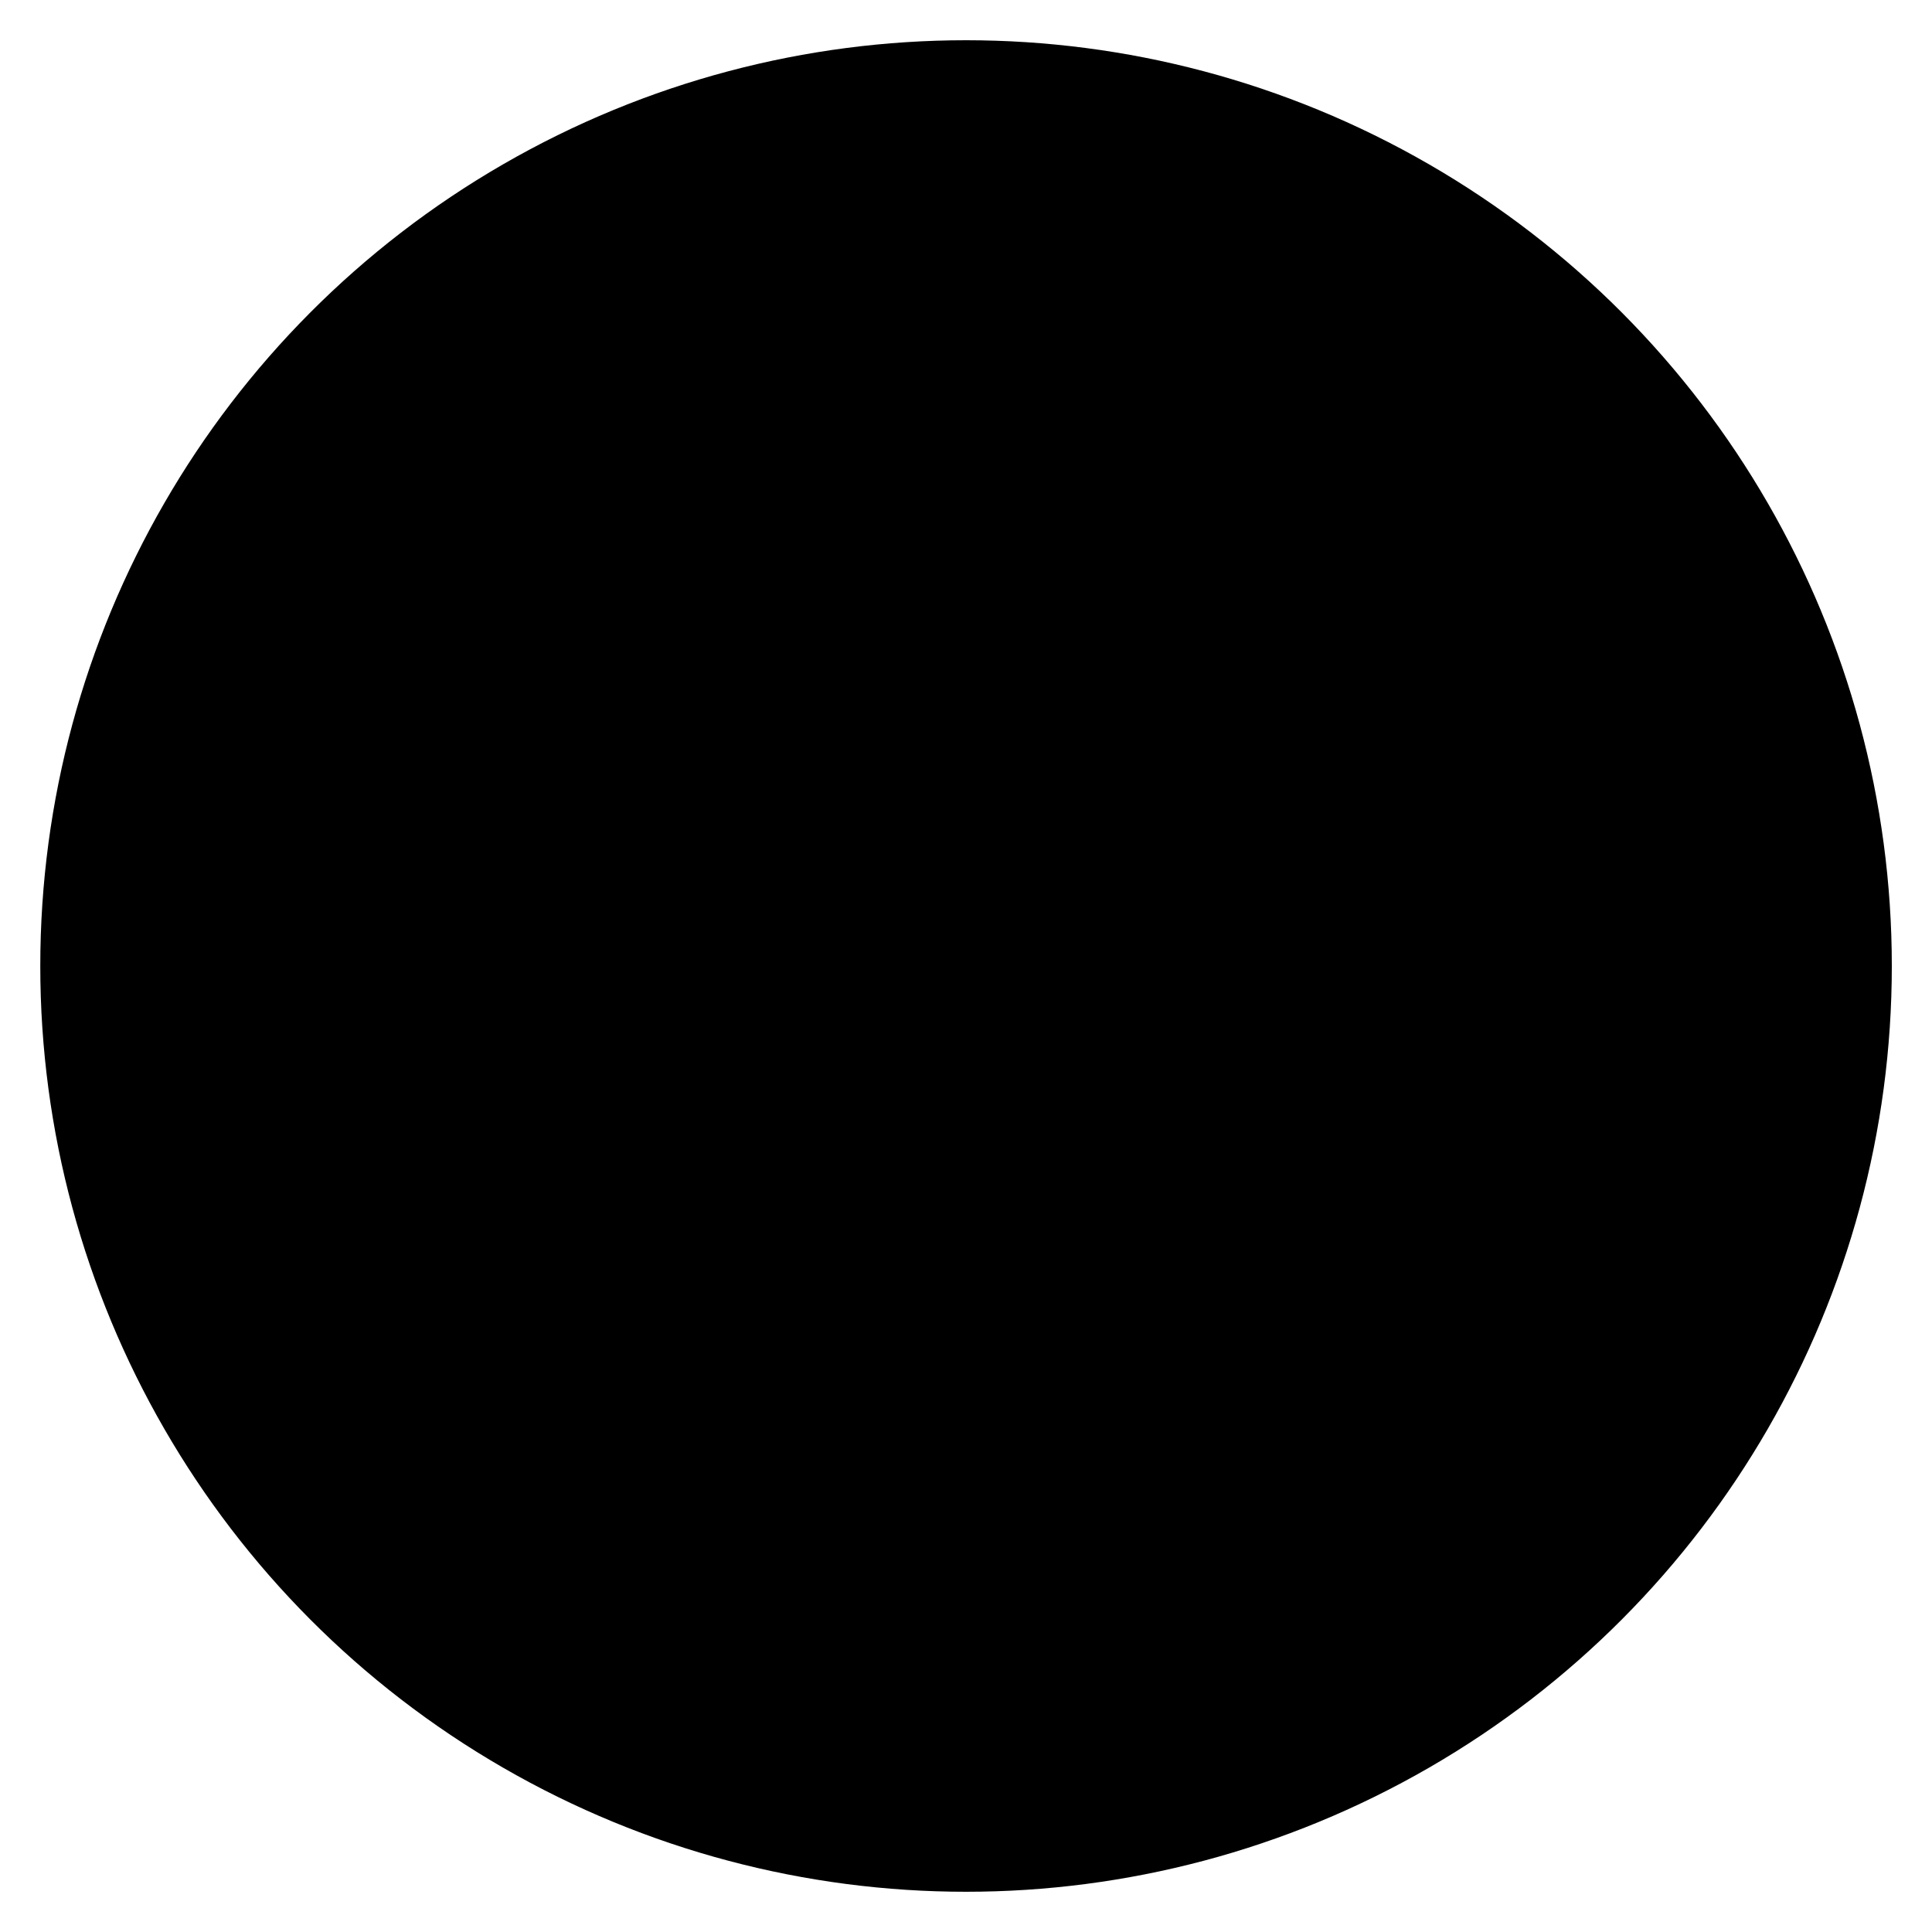 <svg width="40" height="40" viewBox="0 0 40 40" fill="none" xmlns="http://www.w3.org/2000/svg">
<g id="floating button" clip-path="url(#clip0_40000715_14660)">
<circle id="Ellipse 305" cx="20.001" cy="20" r="18.667" fill="#F8F8F9" stroke="#EEEEEF" style="fill:#F8F8F9;fill:color(display-p3 0.973 0.973 0.977);fill-opacity:1;stroke:#EEEEEF;stroke:color(display-p3 0.933 0.933 0.937);stroke-opacity:1;"/>
<g id="icon">
<path id="Vector" d="M20 15.139V24.861" stroke="#18191C" style="stroke:#18191C;stroke:color(display-p3 0.094 0.098 0.11);stroke-opacity:1;" stroke-width="1.389" stroke-linecap="round" stroke-linejoin="round"/>
<path id="Vector_2" d="M15.139 20H24.861" stroke="#18191C" style="stroke:#18191C;stroke:color(display-p3 0.094 0.098 0.11);stroke-opacity:1;" stroke-width="1.389" stroke-linecap="round" stroke-linejoin="round"/>
</g>
</g>
<defs>
<clipPath id="clip0_40000715_14660">
<rect width="40" height="40" fill="white" style="fill:white;fill-opacity:1;"/>
</clipPath>
</defs>
</svg>

